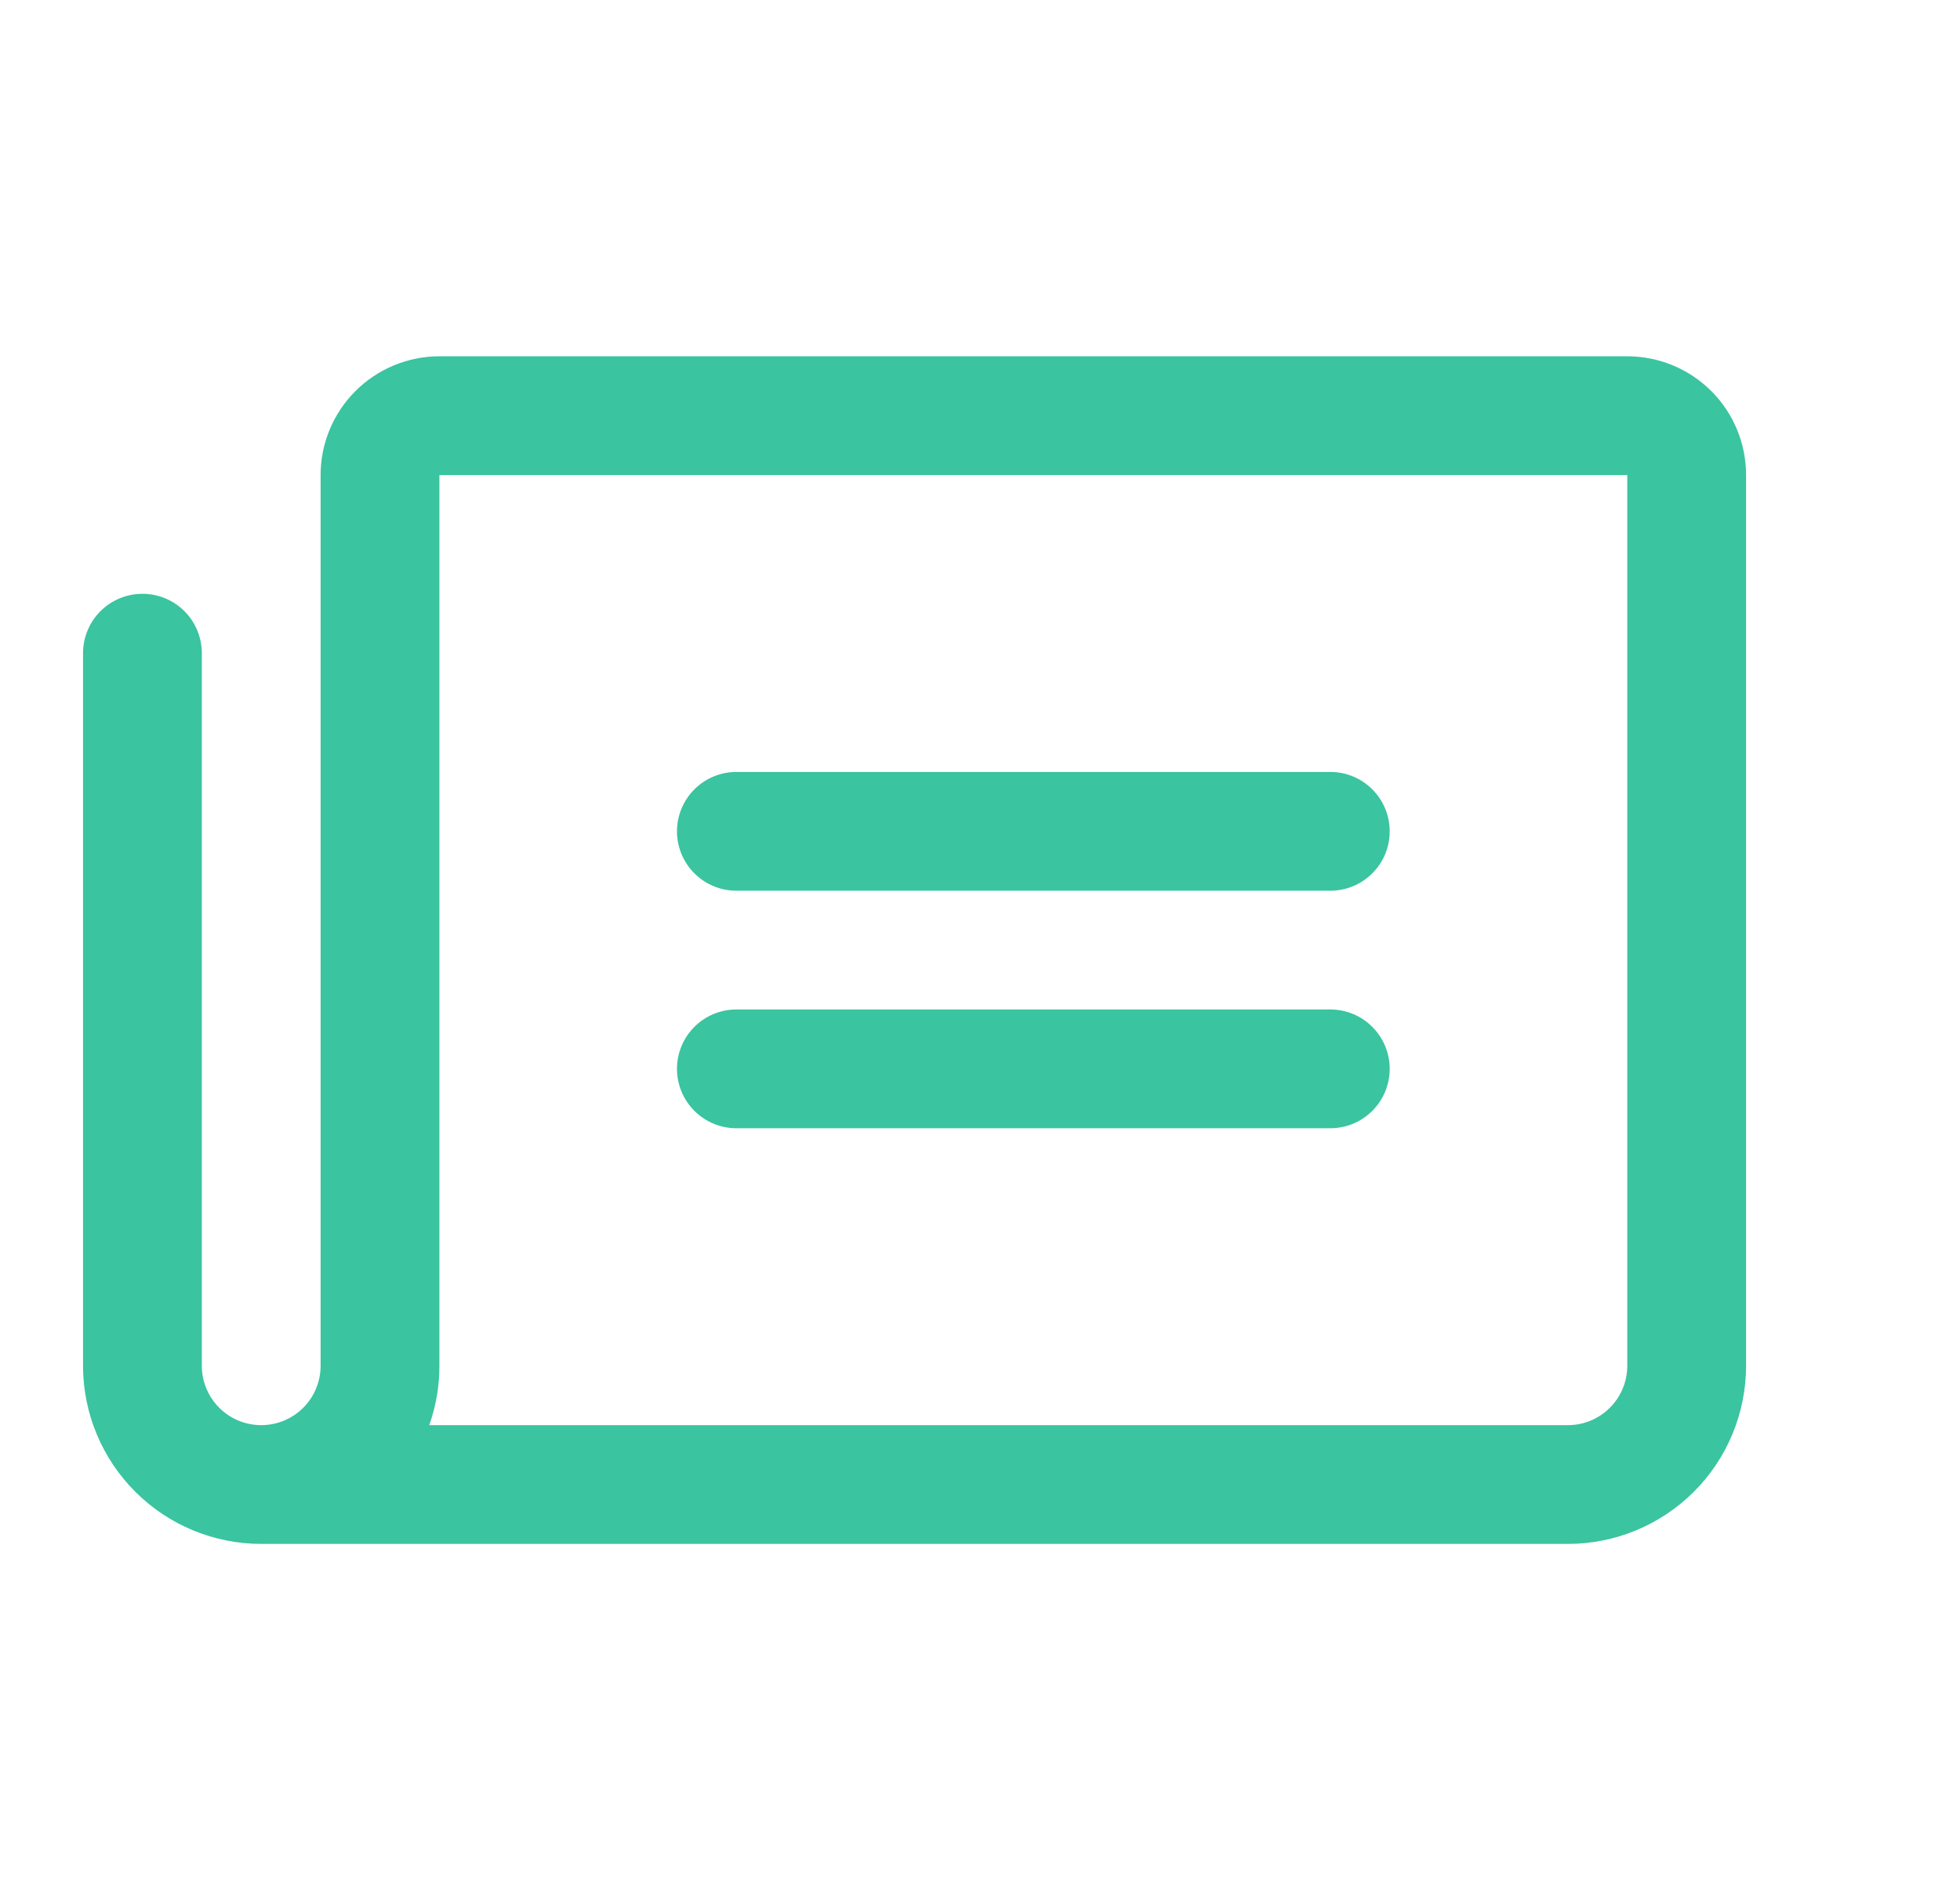 <svg width="33" height="32" viewBox="0 0 33 32" fill="none" xmlns="http://www.w3.org/2000/svg">
<path d="M11.398 14C11.398 13.735 11.504 13.48 11.691 13.293C11.879 13.105 12.133 13 12.398 13H22.398C22.664 13 22.918 13.105 23.105 13.293C23.293 13.48 23.398 13.735 23.398 14C23.398 14.265 23.293 14.52 23.105 14.707C22.918 14.895 22.664 15 22.398 15H12.398C12.133 15 11.879 14.895 11.691 14.707C11.504 14.52 11.398 14.265 11.398 14ZM12.398 19H22.398C22.664 19 22.918 18.895 23.105 18.707C23.293 18.52 23.398 18.265 23.398 18C23.398 17.735 23.293 17.48 23.105 17.293C22.918 17.105 22.664 17 22.398 17H12.398C12.133 17 11.879 17.105 11.691 17.293C11.504 17.48 11.398 17.735 11.398 18C11.398 18.265 11.504 18.52 11.691 18.707C11.879 18.895 12.133 19 12.398 19ZM29.398 8V23C29.398 23.796 29.082 24.559 28.52 25.121C27.957 25.684 27.194 26 26.398 26H4.398C3.605 26 2.844 25.686 2.282 25.126C1.72 24.567 1.402 23.807 1.398 23.014V11C1.398 10.735 1.504 10.48 1.691 10.293C1.879 10.105 2.133 10 2.398 10C2.664 10 2.918 10.105 3.106 10.293C3.293 10.48 3.398 10.735 3.398 11V23C3.398 23.265 3.504 23.52 3.691 23.707C3.879 23.895 4.133 24 4.398 24C4.664 24 4.918 23.895 5.106 23.707C5.293 23.52 5.398 23.265 5.398 23V8C5.398 7.47 5.609 6.961 5.984 6.586C6.359 6.211 6.868 6 7.398 6H27.398C27.929 6 28.438 6.211 28.813 6.586C29.188 6.961 29.398 7.47 29.398 8ZM27.398 8H7.398V23C7.399 23.341 7.341 23.679 7.227 24H26.398C26.664 24 26.918 23.895 27.105 23.707C27.293 23.52 27.398 23.265 27.398 23V8Z" fill="#3AC4A0"/>
</svg>
